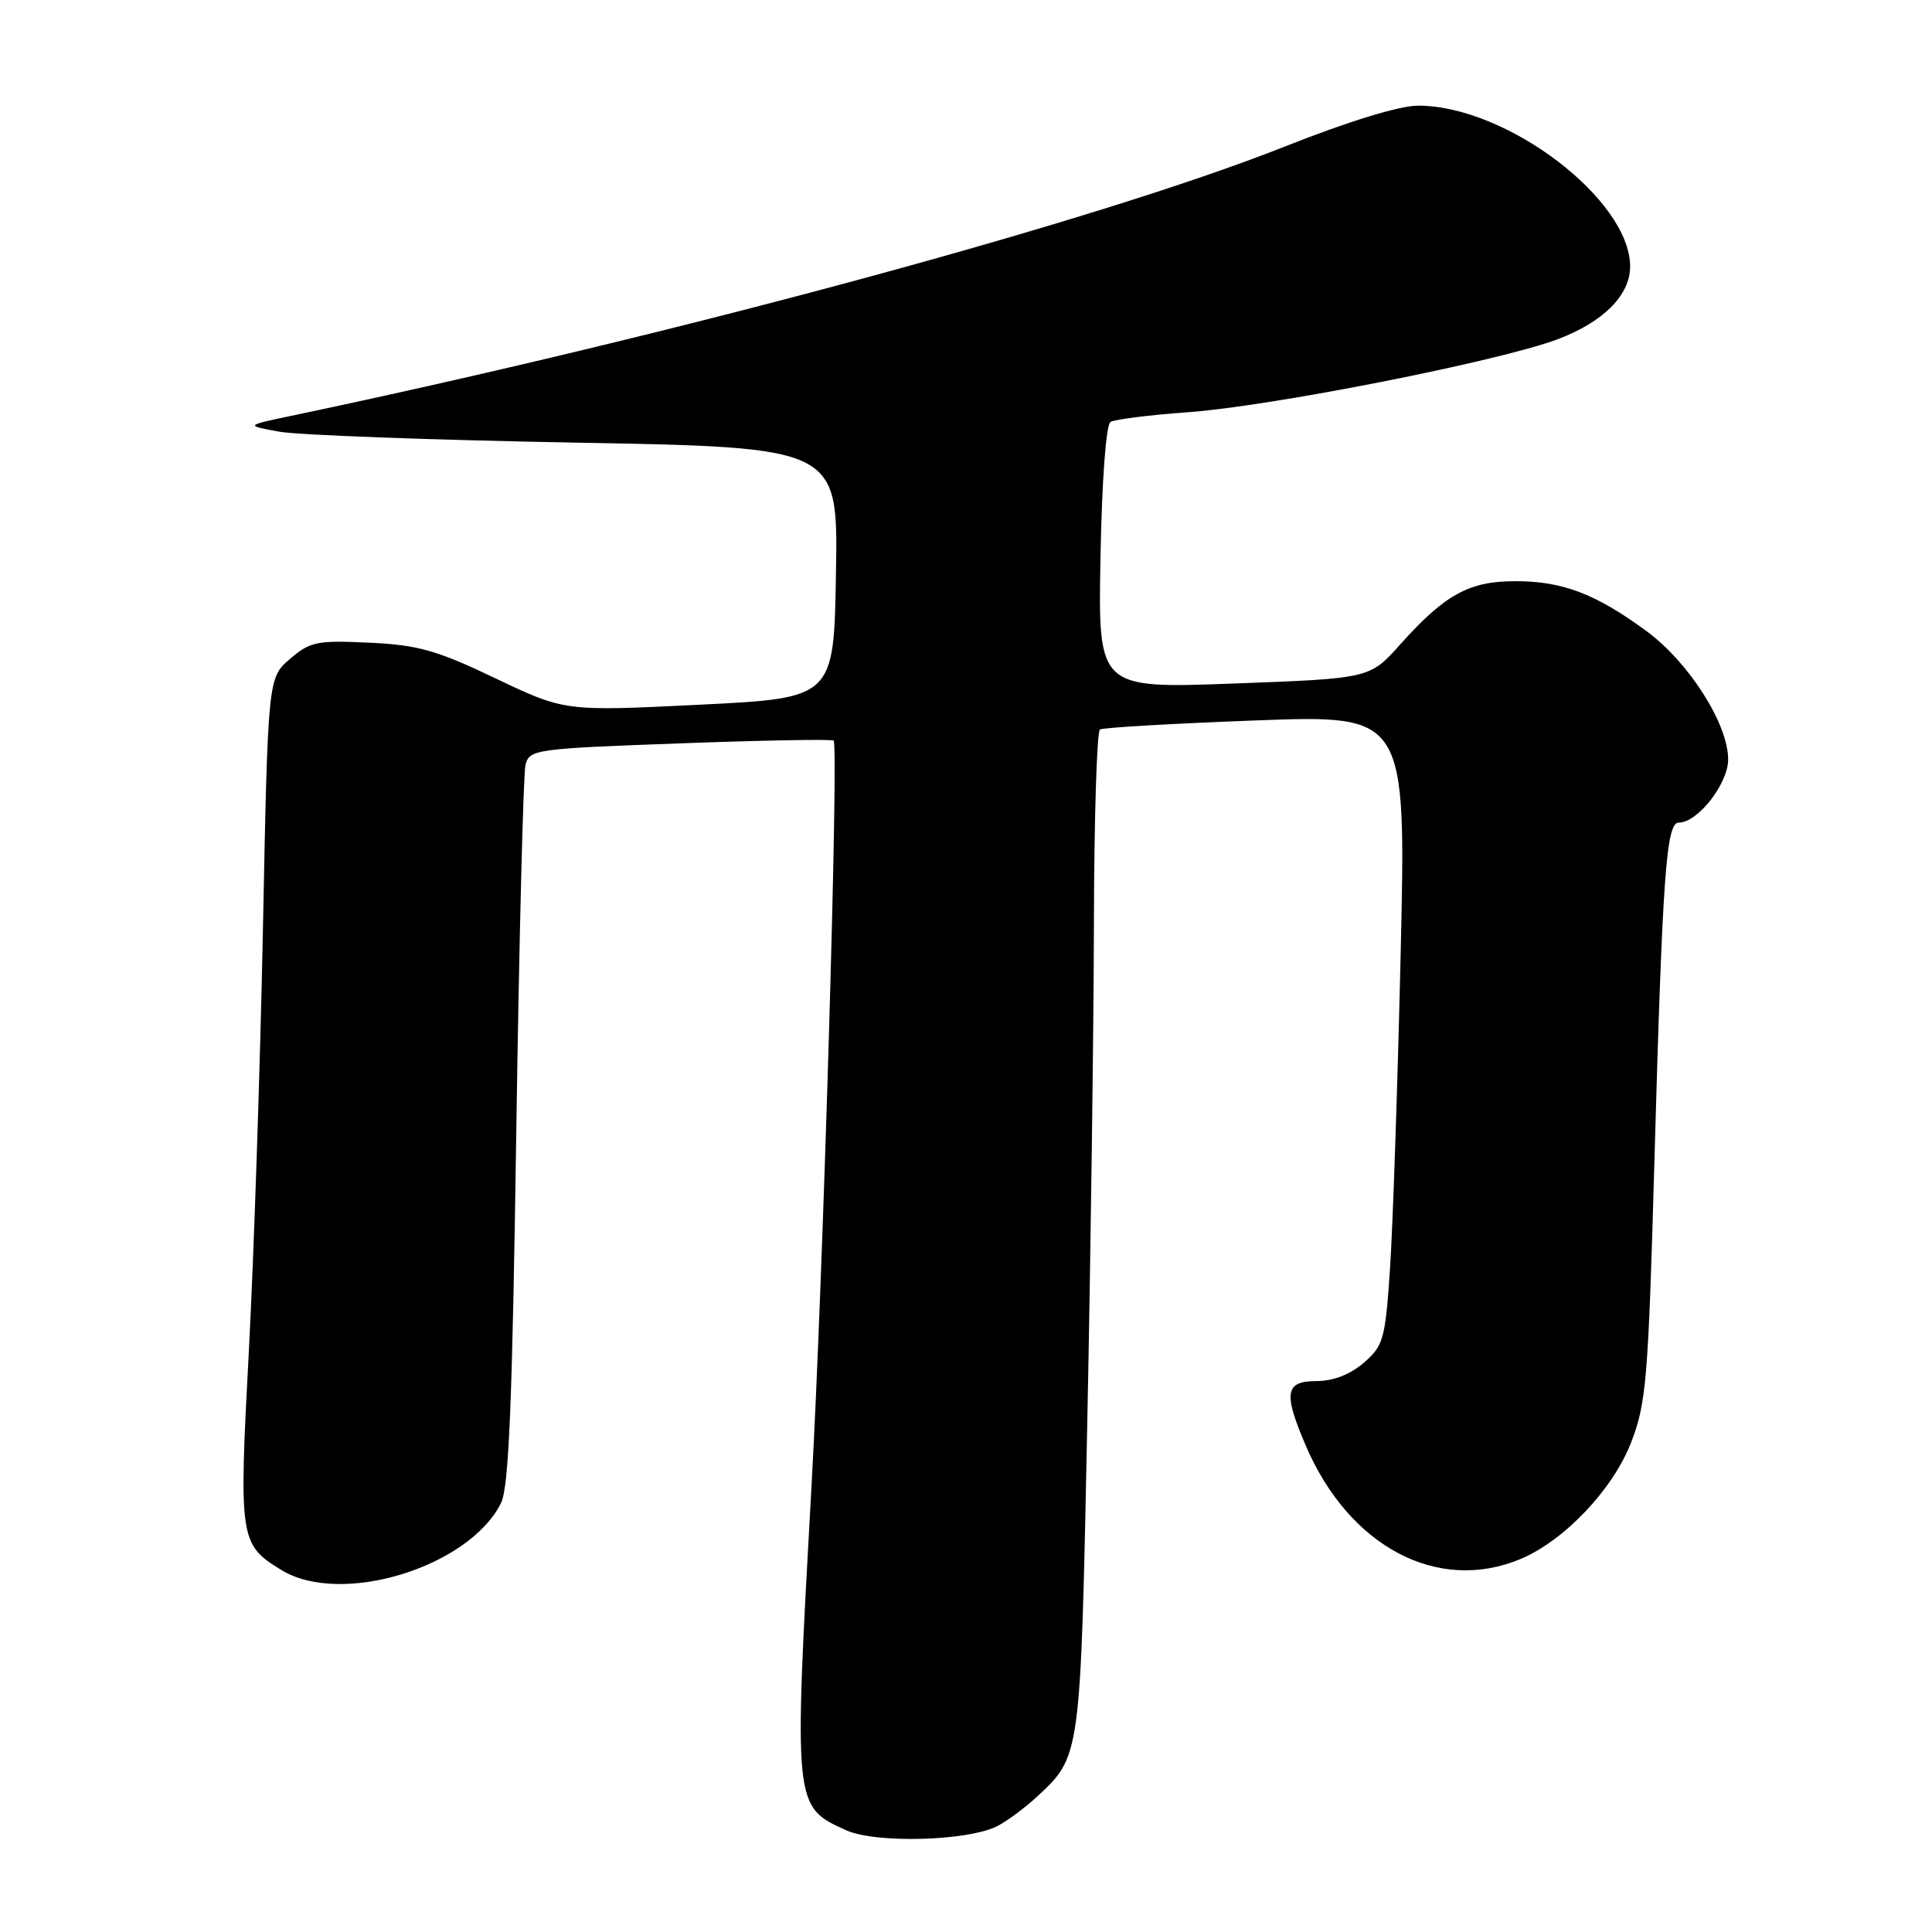 <?xml version="1.0" encoding="UTF-8" standalone="no"?>
<!DOCTYPE svg PUBLIC "-//W3C//DTD SVG 1.1//EN" "http://www.w3.org/Graphics/SVG/1.1/DTD/svg11.dtd" >
<svg xmlns="http://www.w3.org/2000/svg" xmlns:xlink="http://www.w3.org/1999/xlink" version="1.1" viewBox="0 0 256 256">
 <g >
 <path fill="currentColor"
d=" M 132.16 241.96 C 133.45 241.30 135.78 239.57 137.34 238.13 C 143.22 232.68 143.17 233.10 144.07 188.57 C 144.53 165.98 144.92 136.16 144.95 122.31 C 144.98 108.45 145.34 96.91 145.75 96.66 C 146.16 96.41 155.46 95.87 166.41 95.46 C 186.33 94.72 186.33 94.72 185.59 126.61 C 185.18 144.15 184.54 162.93 184.17 168.34 C 183.55 177.48 183.30 178.34 180.69 180.59 C 178.90 182.13 176.64 183.00 174.44 183.00 C 170.28 183.00 170.02 184.56 173.02 191.55 C 178.77 204.96 190.51 211.16 201.47 206.58 C 207.27 204.15 213.70 197.38 216.12 191.16 C 218.13 185.99 218.40 182.84 219.20 154.50 C 220.29 115.83 220.77 109.00 222.45 109.00 C 224.97 109.00 229.00 103.83 228.99 100.61 C 228.98 95.90 223.77 87.74 218.16 83.62 C 211.42 78.67 207.02 77.00 200.78 77.01 C 194.64 77.01 191.46 78.77 185.50 85.43 C 181.50 89.90 181.50 89.90 163.50 90.57 C 145.50 91.24 145.50 91.24 145.82 73.89 C 146.01 63.63 146.55 56.28 147.15 55.91 C 147.70 55.57 152.29 54.99 157.33 54.63 C 168.33 53.85 198.51 47.90 206.35 44.97 C 212.43 42.69 216.00 39.12 216.00 35.32 C 216.00 26.43 199.62 14.00 187.92 14.00 C 185.43 14.00 178.75 16.05 170.21 19.43 C 145.23 29.31 89.86 44.32 38.50 55.12 C 32.50 56.38 32.50 56.38 37.00 57.20 C 39.48 57.65 57.15 58.30 76.27 58.65 C 111.05 59.28 111.05 59.28 110.77 75.89 C 110.50 92.50 110.50 92.50 92.67 93.38 C 74.84 94.26 74.84 94.26 65.67 89.89 C 57.84 86.15 55.39 85.46 48.92 85.16 C 42.00 84.83 41.09 85.02 38.42 87.31 C 35.50 89.83 35.50 89.83 34.84 123.16 C 34.47 141.50 33.63 166.67 32.97 179.10 C 31.64 204.02 31.74 204.65 37.31 208.05 C 45.18 212.85 62.07 207.70 66.37 199.20 C 67.43 197.10 67.88 186.18 68.41 150.00 C 68.79 124.42 69.34 102.54 69.63 101.36 C 70.14 99.30 70.86 99.20 90.13 98.50 C 101.11 98.09 110.26 97.93 110.46 98.13 C 111.15 98.84 109.05 169.75 107.53 196.90 C 105.16 239.42 105.15 239.36 112.10 242.51 C 116.02 244.29 128.29 243.96 132.16 241.96 Z "/>
</g>
</svg>